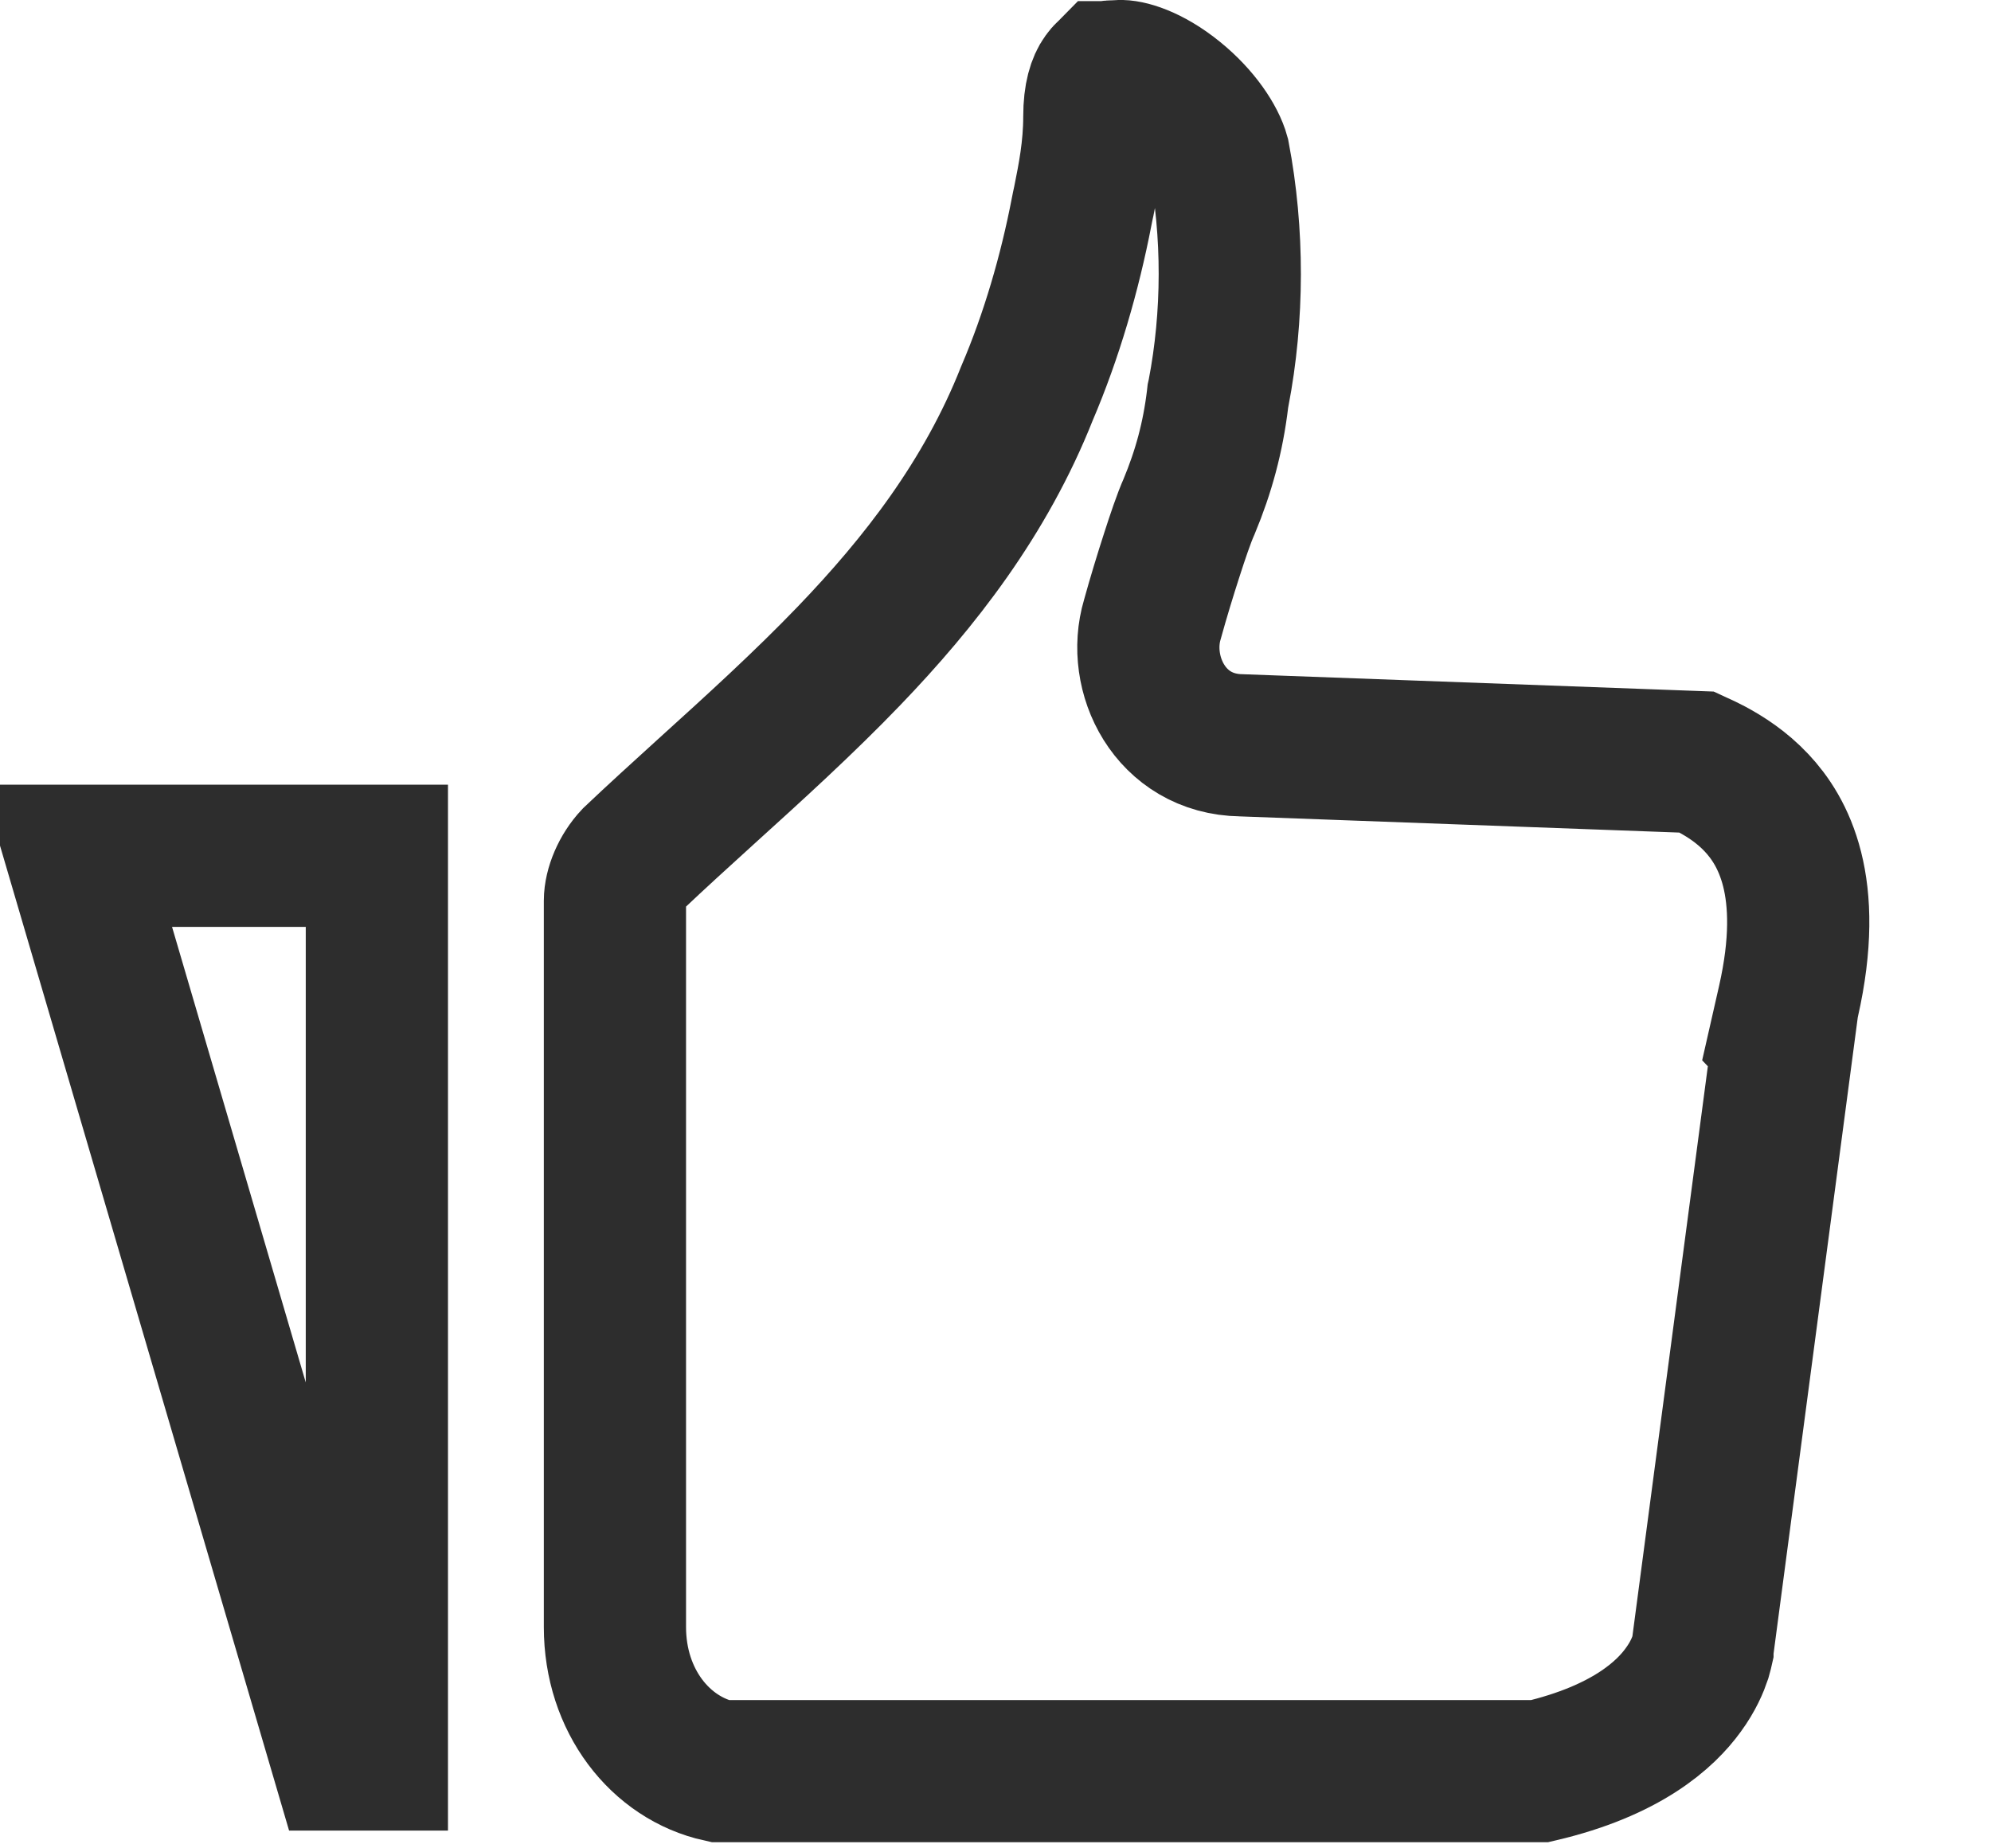 <svg width="14" height="13" viewBox="0 0 14 13" fill="none" xmlns="http://www.w3.org/2000/svg">
<path d="M12.516 7.307L12.536 7.328L11.973 11.583L11.971 11.596L11.971 11.598C11.971 11.599 11.971 11.599 11.971 11.6C11.969 11.609 11.965 11.628 11.957 11.655C11.939 11.709 11.905 11.792 11.836 11.886C11.711 12.059 11.437 12.314 10.827 12.457H5.133H5.061C4.643 12.365 4.324 11.961 4.324 11.444V6.336C4.324 6.244 4.374 6.123 4.455 6.037C4.614 5.886 4.787 5.729 4.964 5.568C5.301 5.263 5.655 4.941 5.969 4.614C6.467 4.096 6.93 3.502 7.221 2.767C7.394 2.363 7.522 1.922 7.606 1.487C7.611 1.462 7.616 1.436 7.622 1.41C7.655 1.245 7.695 1.048 7.695 0.82C7.695 0.671 7.725 0.587 7.758 0.542C7.777 0.515 7.789 0.509 7.79 0.508L7.791 0.508L7.791 0.508C7.792 0.507 7.801 0.502 7.829 0.502H7.851L7.872 0.5C7.926 0.496 8.078 0.532 8.263 0.682C8.437 0.823 8.541 0.986 8.57 1.092C8.674 1.638 8.673 2.222 8.568 2.767L8.564 2.785L8.562 2.803C8.529 3.078 8.463 3.318 8.362 3.561C8.325 3.643 8.279 3.781 8.241 3.899C8.195 4.041 8.144 4.208 8.103 4.357C7.989 4.738 8.225 5.235 8.73 5.242L11.933 5.36C11.966 5.375 11.998 5.391 12.037 5.411C12.132 5.462 12.248 5.536 12.352 5.647C12.535 5.842 12.76 6.23 12.576 7.043L12.516 7.307Z" stroke="#2D2D2D"/>
<path d="M2.407 12.375L0.542 6.019H2.65V12.375H2.407Z" stroke="#2D2D2D"/>
</svg>
